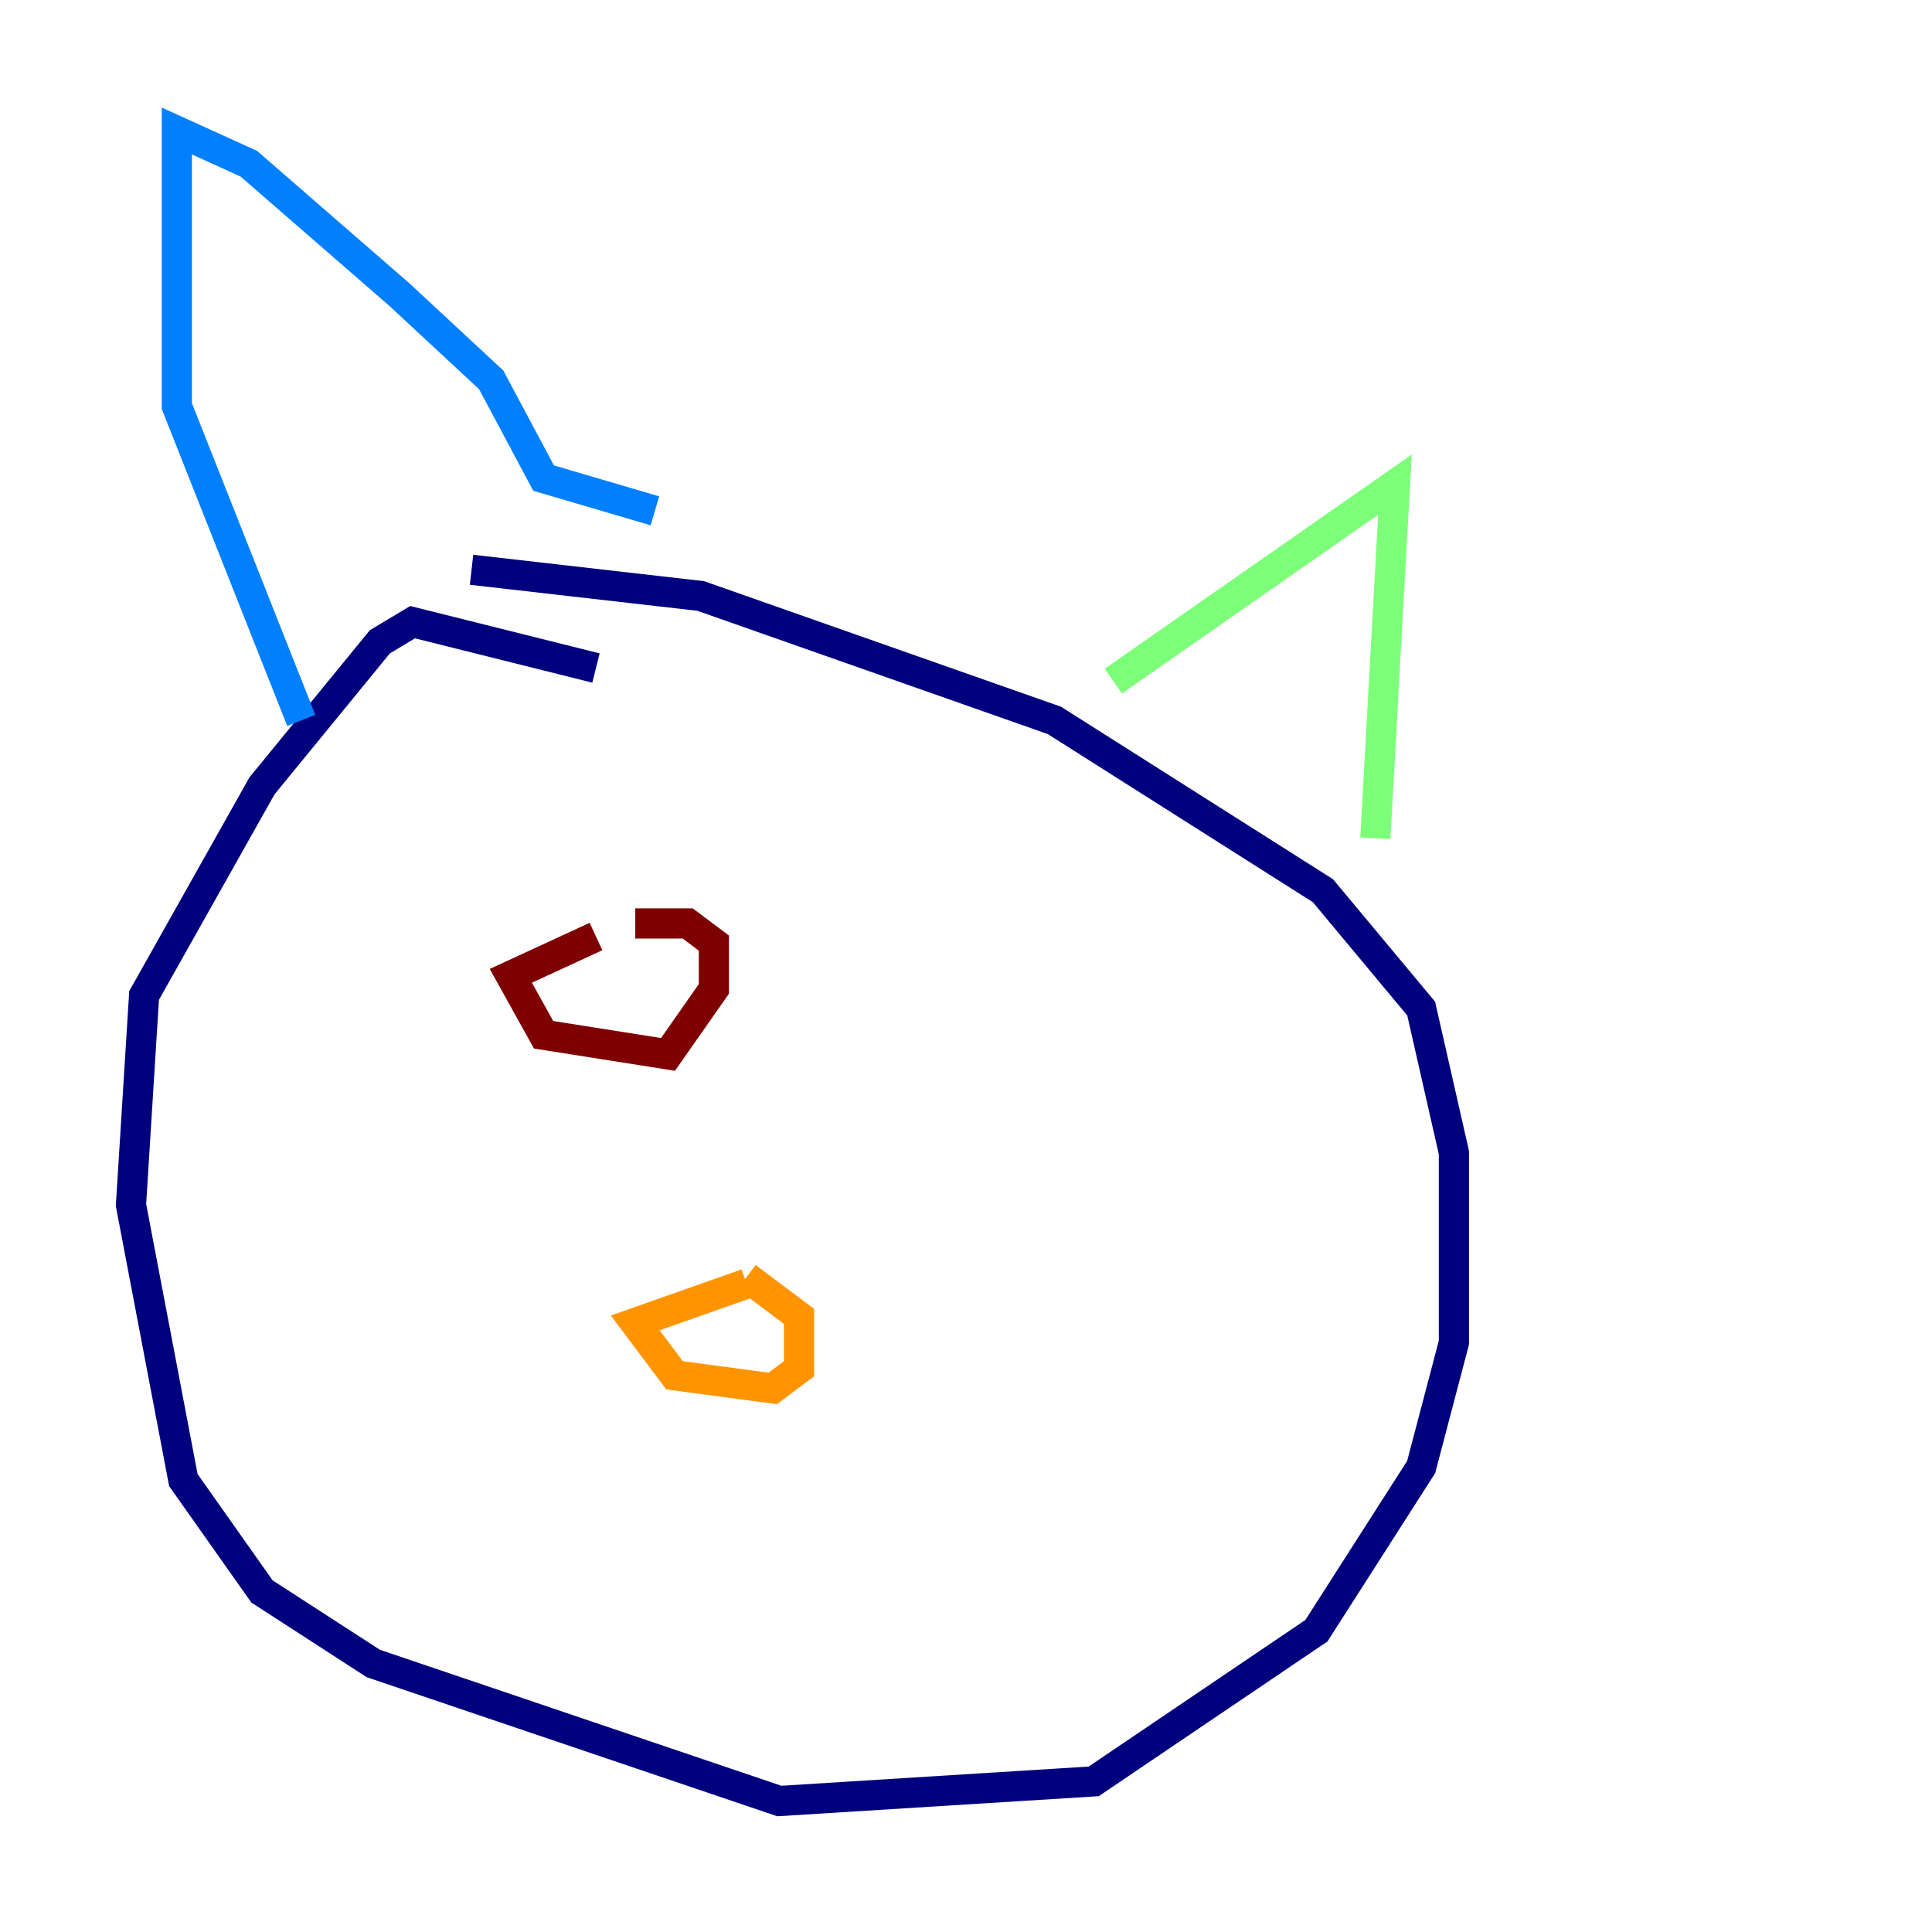 <?xml version="1.0" encoding="utf-8" ?>
<svg baseProfile="tiny" height="128" version="1.2" viewBox="0,0,128,128" width="128" xmlns="http://www.w3.org/2000/svg" xmlns:ev="http://www.w3.org/2001/xml-events" xmlns:xlink="http://www.w3.org/1999/xlink"><defs /><polyline fill="none" points="39.485,44.258 27.336,41.22 25.166,42.522 17.356,52.068 9.546,65.953 8.678,79.837 12.149,98.061 17.356,105.437 24.732,110.21 51.634,119.322 72.461,118.02 87.214,108.041 94.156,97.193 96.325,88.949 96.325,76.366 94.156,66.82 87.647,59.01 69.858,47.729 46.427,39.485 31.241,37.749" stroke="#00007f" stroke-width="2" /><polyline fill="none" points="19.959,47.729 11.715,26.902 11.715,8.678 16.488,10.848 26.468,19.525 32.542,25.166 36.014,31.675 43.39,33.844" stroke="#0080ff" stroke-width="2" /><polyline fill="none" points="73.763,45.125 92.42,32.108 91.119,55.539" stroke="#7cff79" stroke-width="2" /><polyline fill="none" points="49.464,85.044 42.088,87.647 44.691,91.119 51.2,91.986 52.936,90.685 52.936,87.214 49.464,84.61" stroke="#ff9400" stroke-width="2" /><polyline fill="none" points="39.485,62.047 33.844,64.651 36.014,68.556 44.258,69.858 47.295,65.519 47.295,62.481 45.559,61.18 42.088,61.18" stroke="#7f0000" stroke-width="2" /></svg>